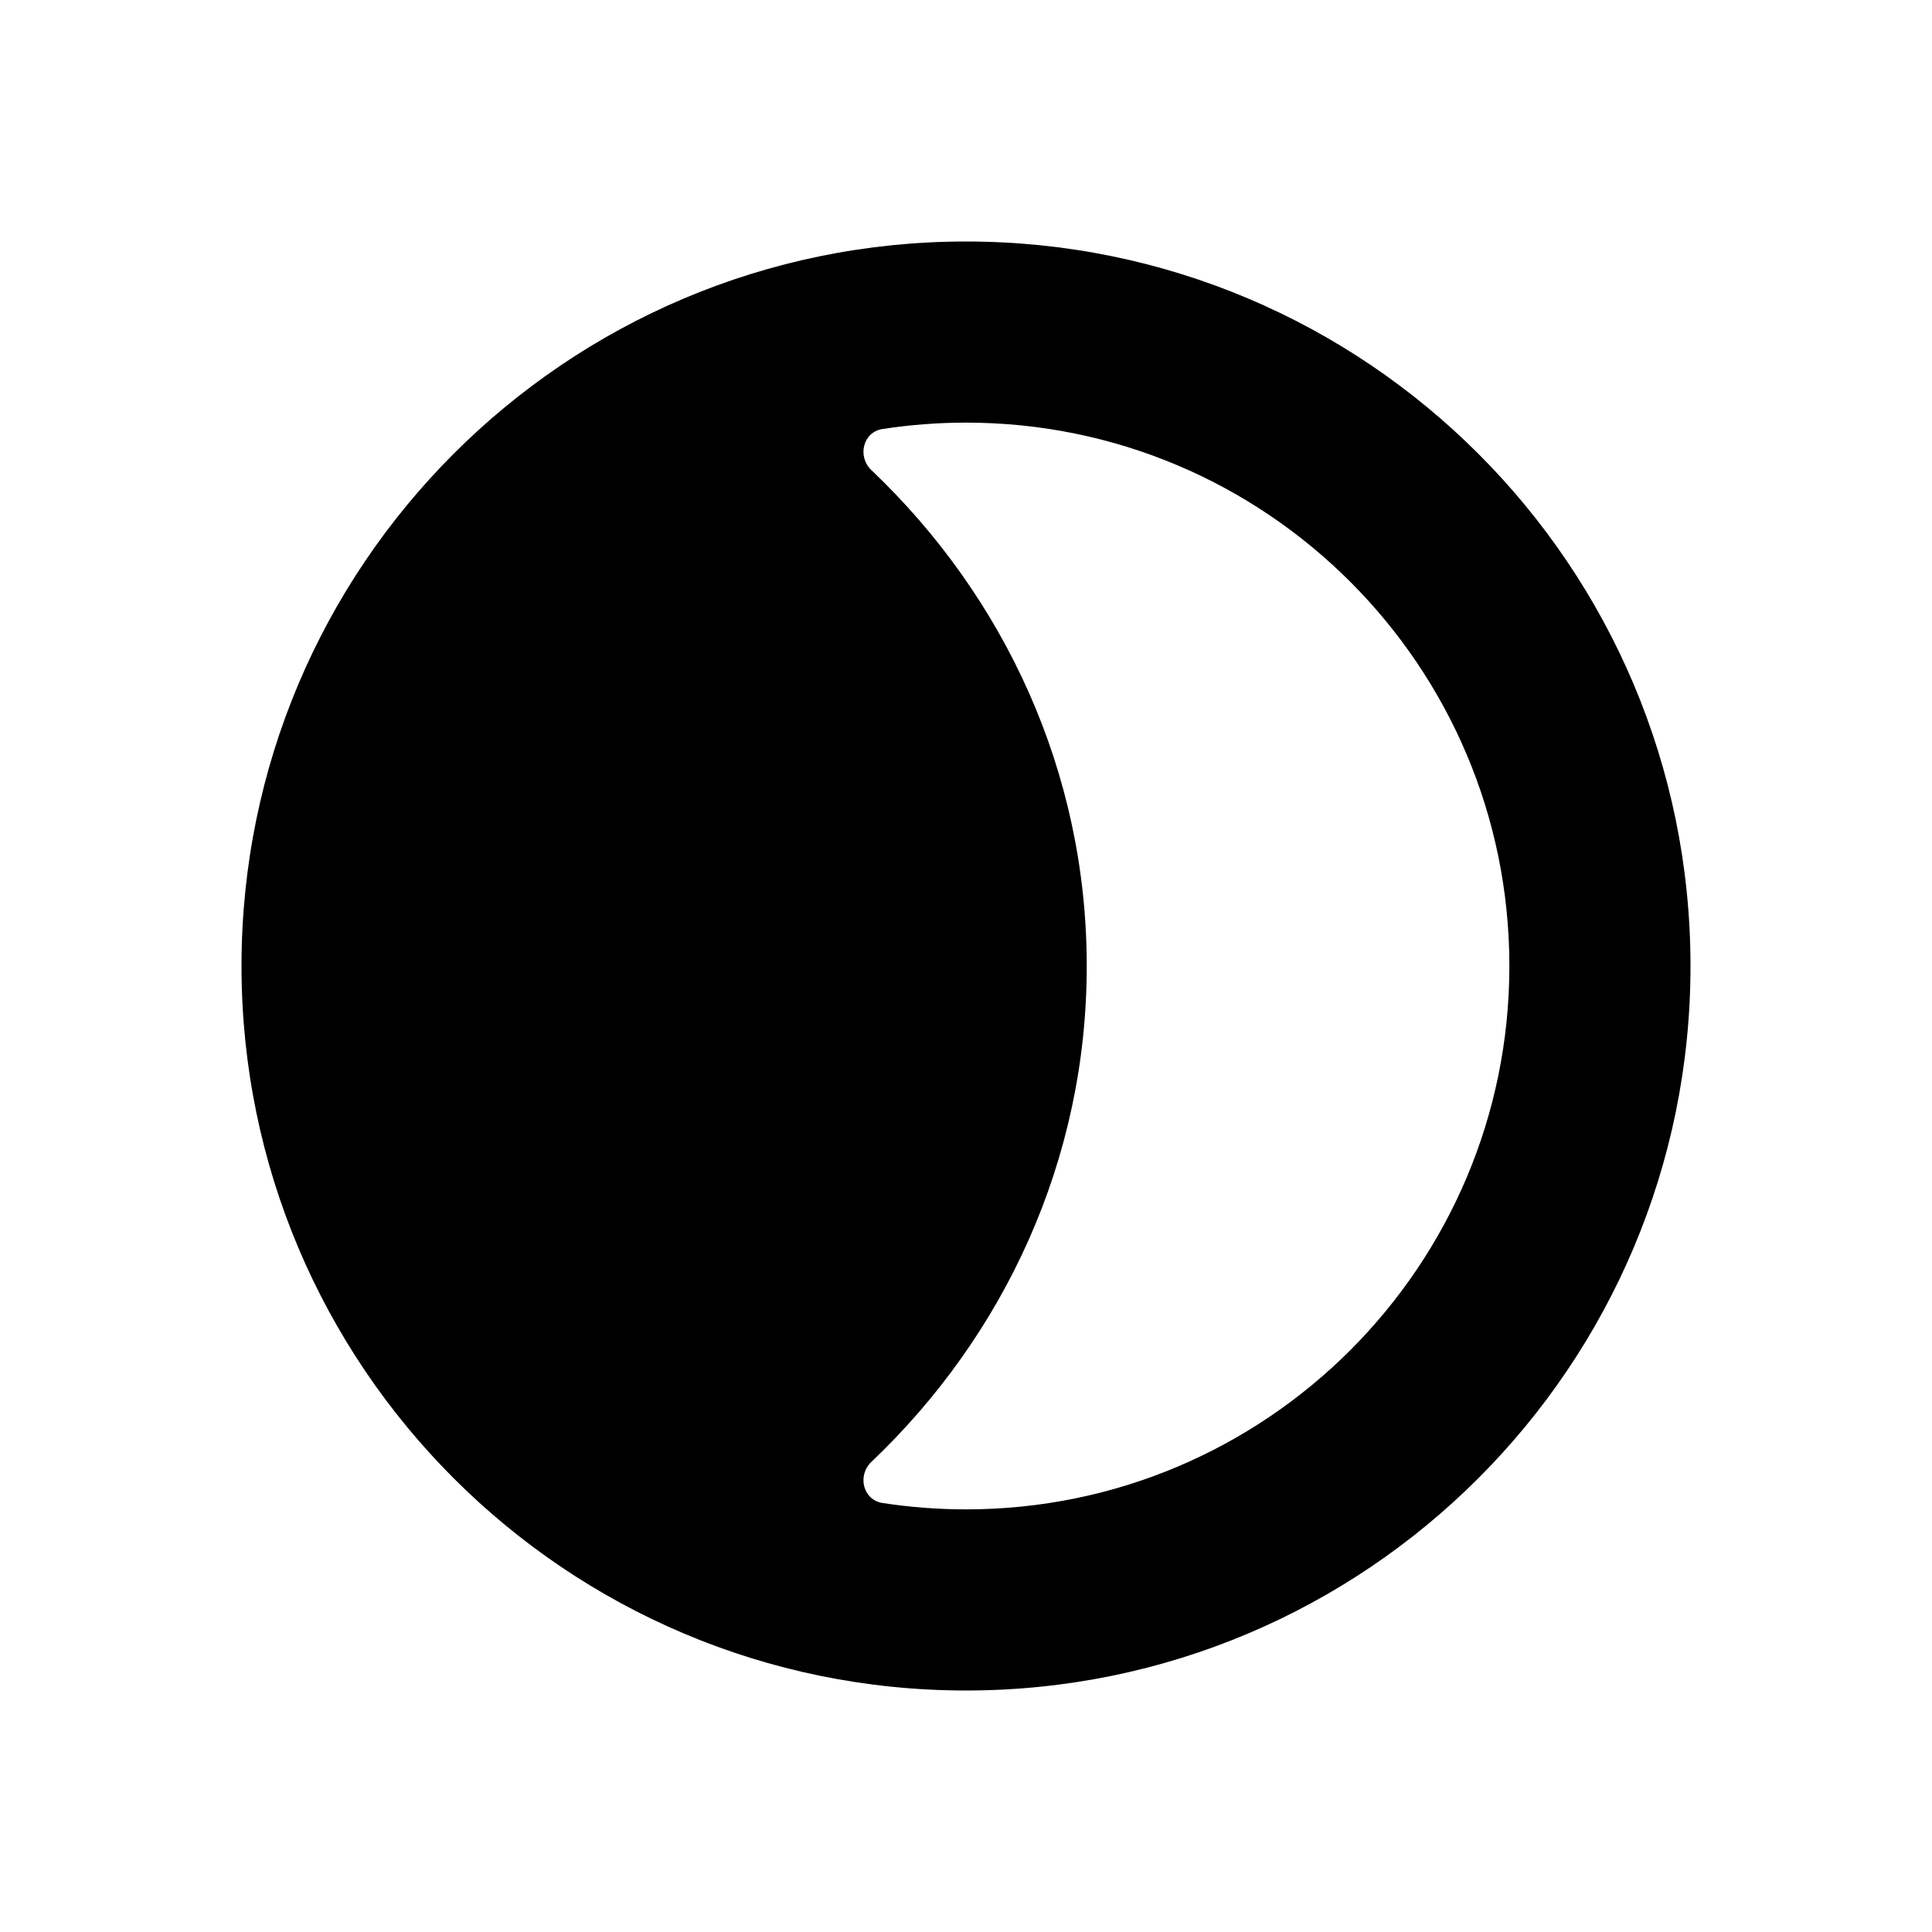 <svg width="20" height="20" viewBox="0 0 20 20" fill="none" xmlns="http://www.w3.org/2000/svg">
<path fill-rule="evenodd" clip-rule="evenodd" d="M17.5 10C17.5 14.142 14.142 17.5 10 17.5C5.858 17.5 2.5 14.142 2.5 10C2.5 5.858 5.858 2.5 10 2.5C14.142 2.5 17.5 5.858 17.5 10ZM15.625 10C15.625 13.107 13.107 15.625 10 15.625C9.706 15.625 9.418 15.602 9.136 15.559C8.933 15.528 8.872 15.274 9.021 15.133C10.397 13.825 11.25 12.008 11.25 10C11.25 7.992 10.397 6.175 9.021 4.867C8.872 4.726 8.933 4.472 9.136 4.441C9.418 4.398 9.706 4.375 10 4.375C13.107 4.375 15.625 6.893 15.625 10Z" fill="black"/>
</svg>
